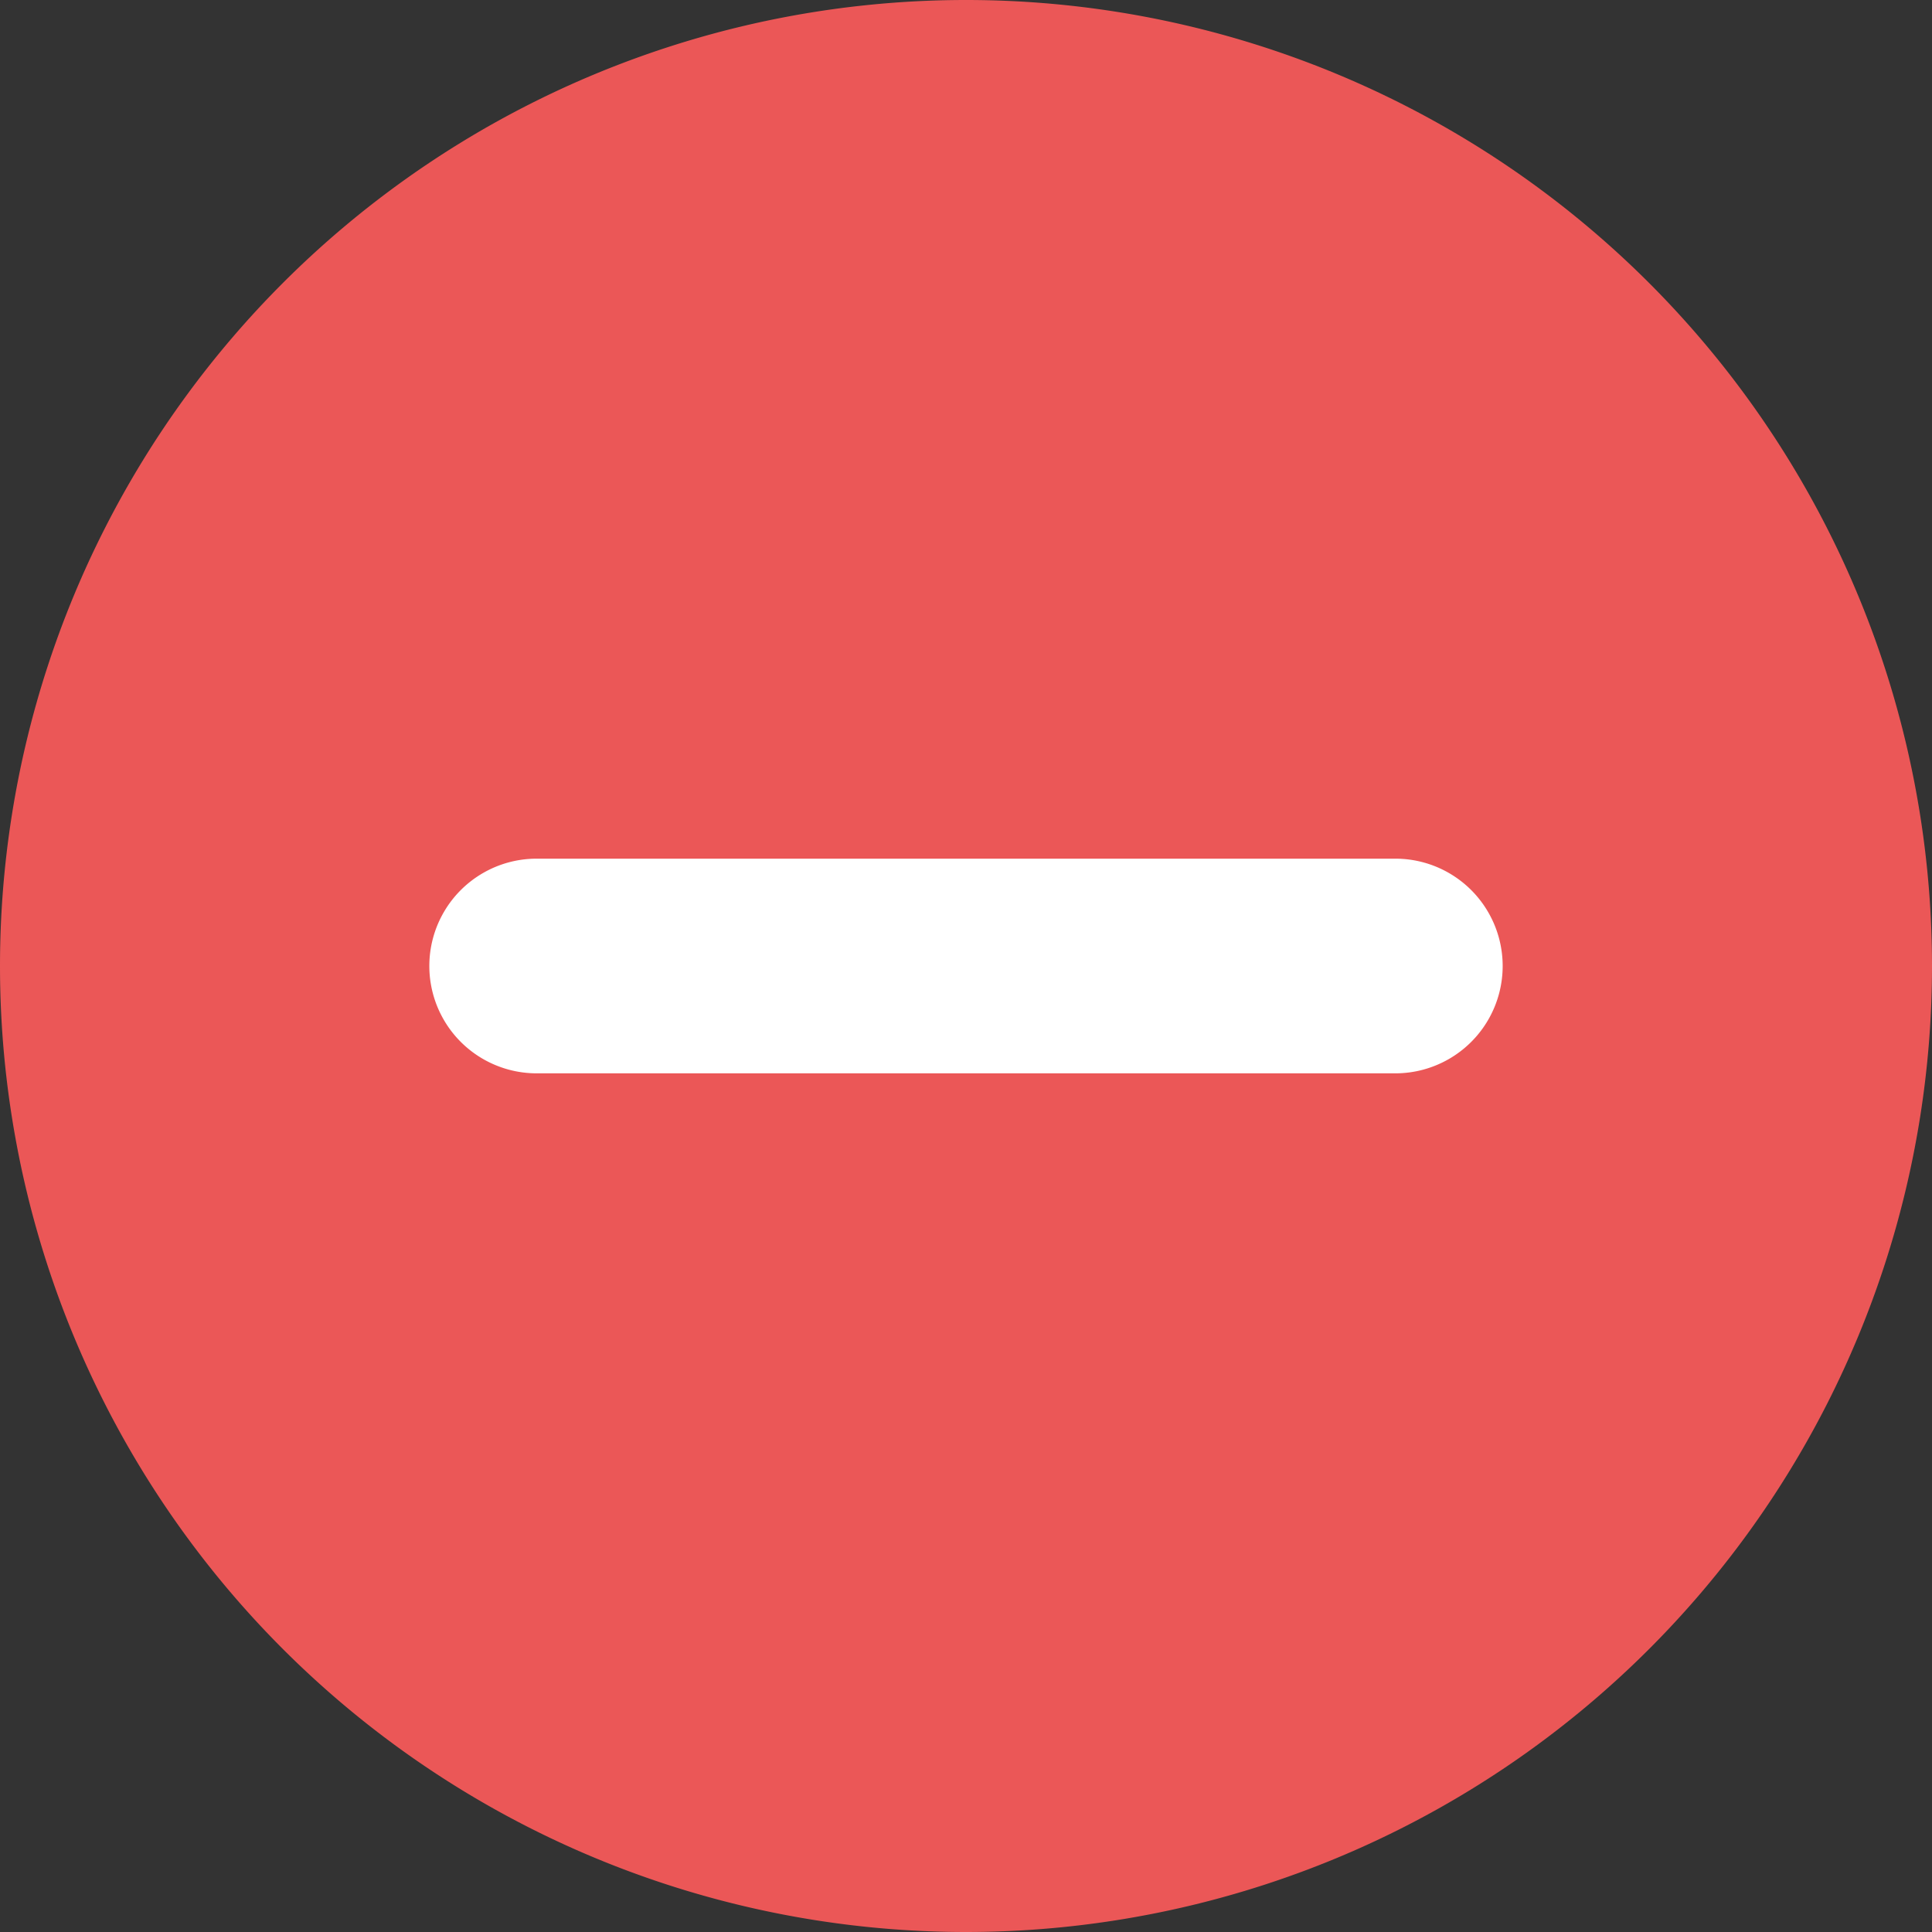 <svg xmlns="http://www.w3.org/2000/svg" width="18" height="18" viewBox="0 0 18 18"><rect x="0" y="0" width="18" height="18" fill="#333333" stroke="none"/><g><g><path fill="#eb5757" d="M0 9a9 9 0 1 1 18 0A9 9 0 1 1 0 9z"/></g><g><path fill="#fff" d="M5 10a1 1 0 1 1 0-2h8a1 1 0 1 1 0 2z"/></g></g></svg>